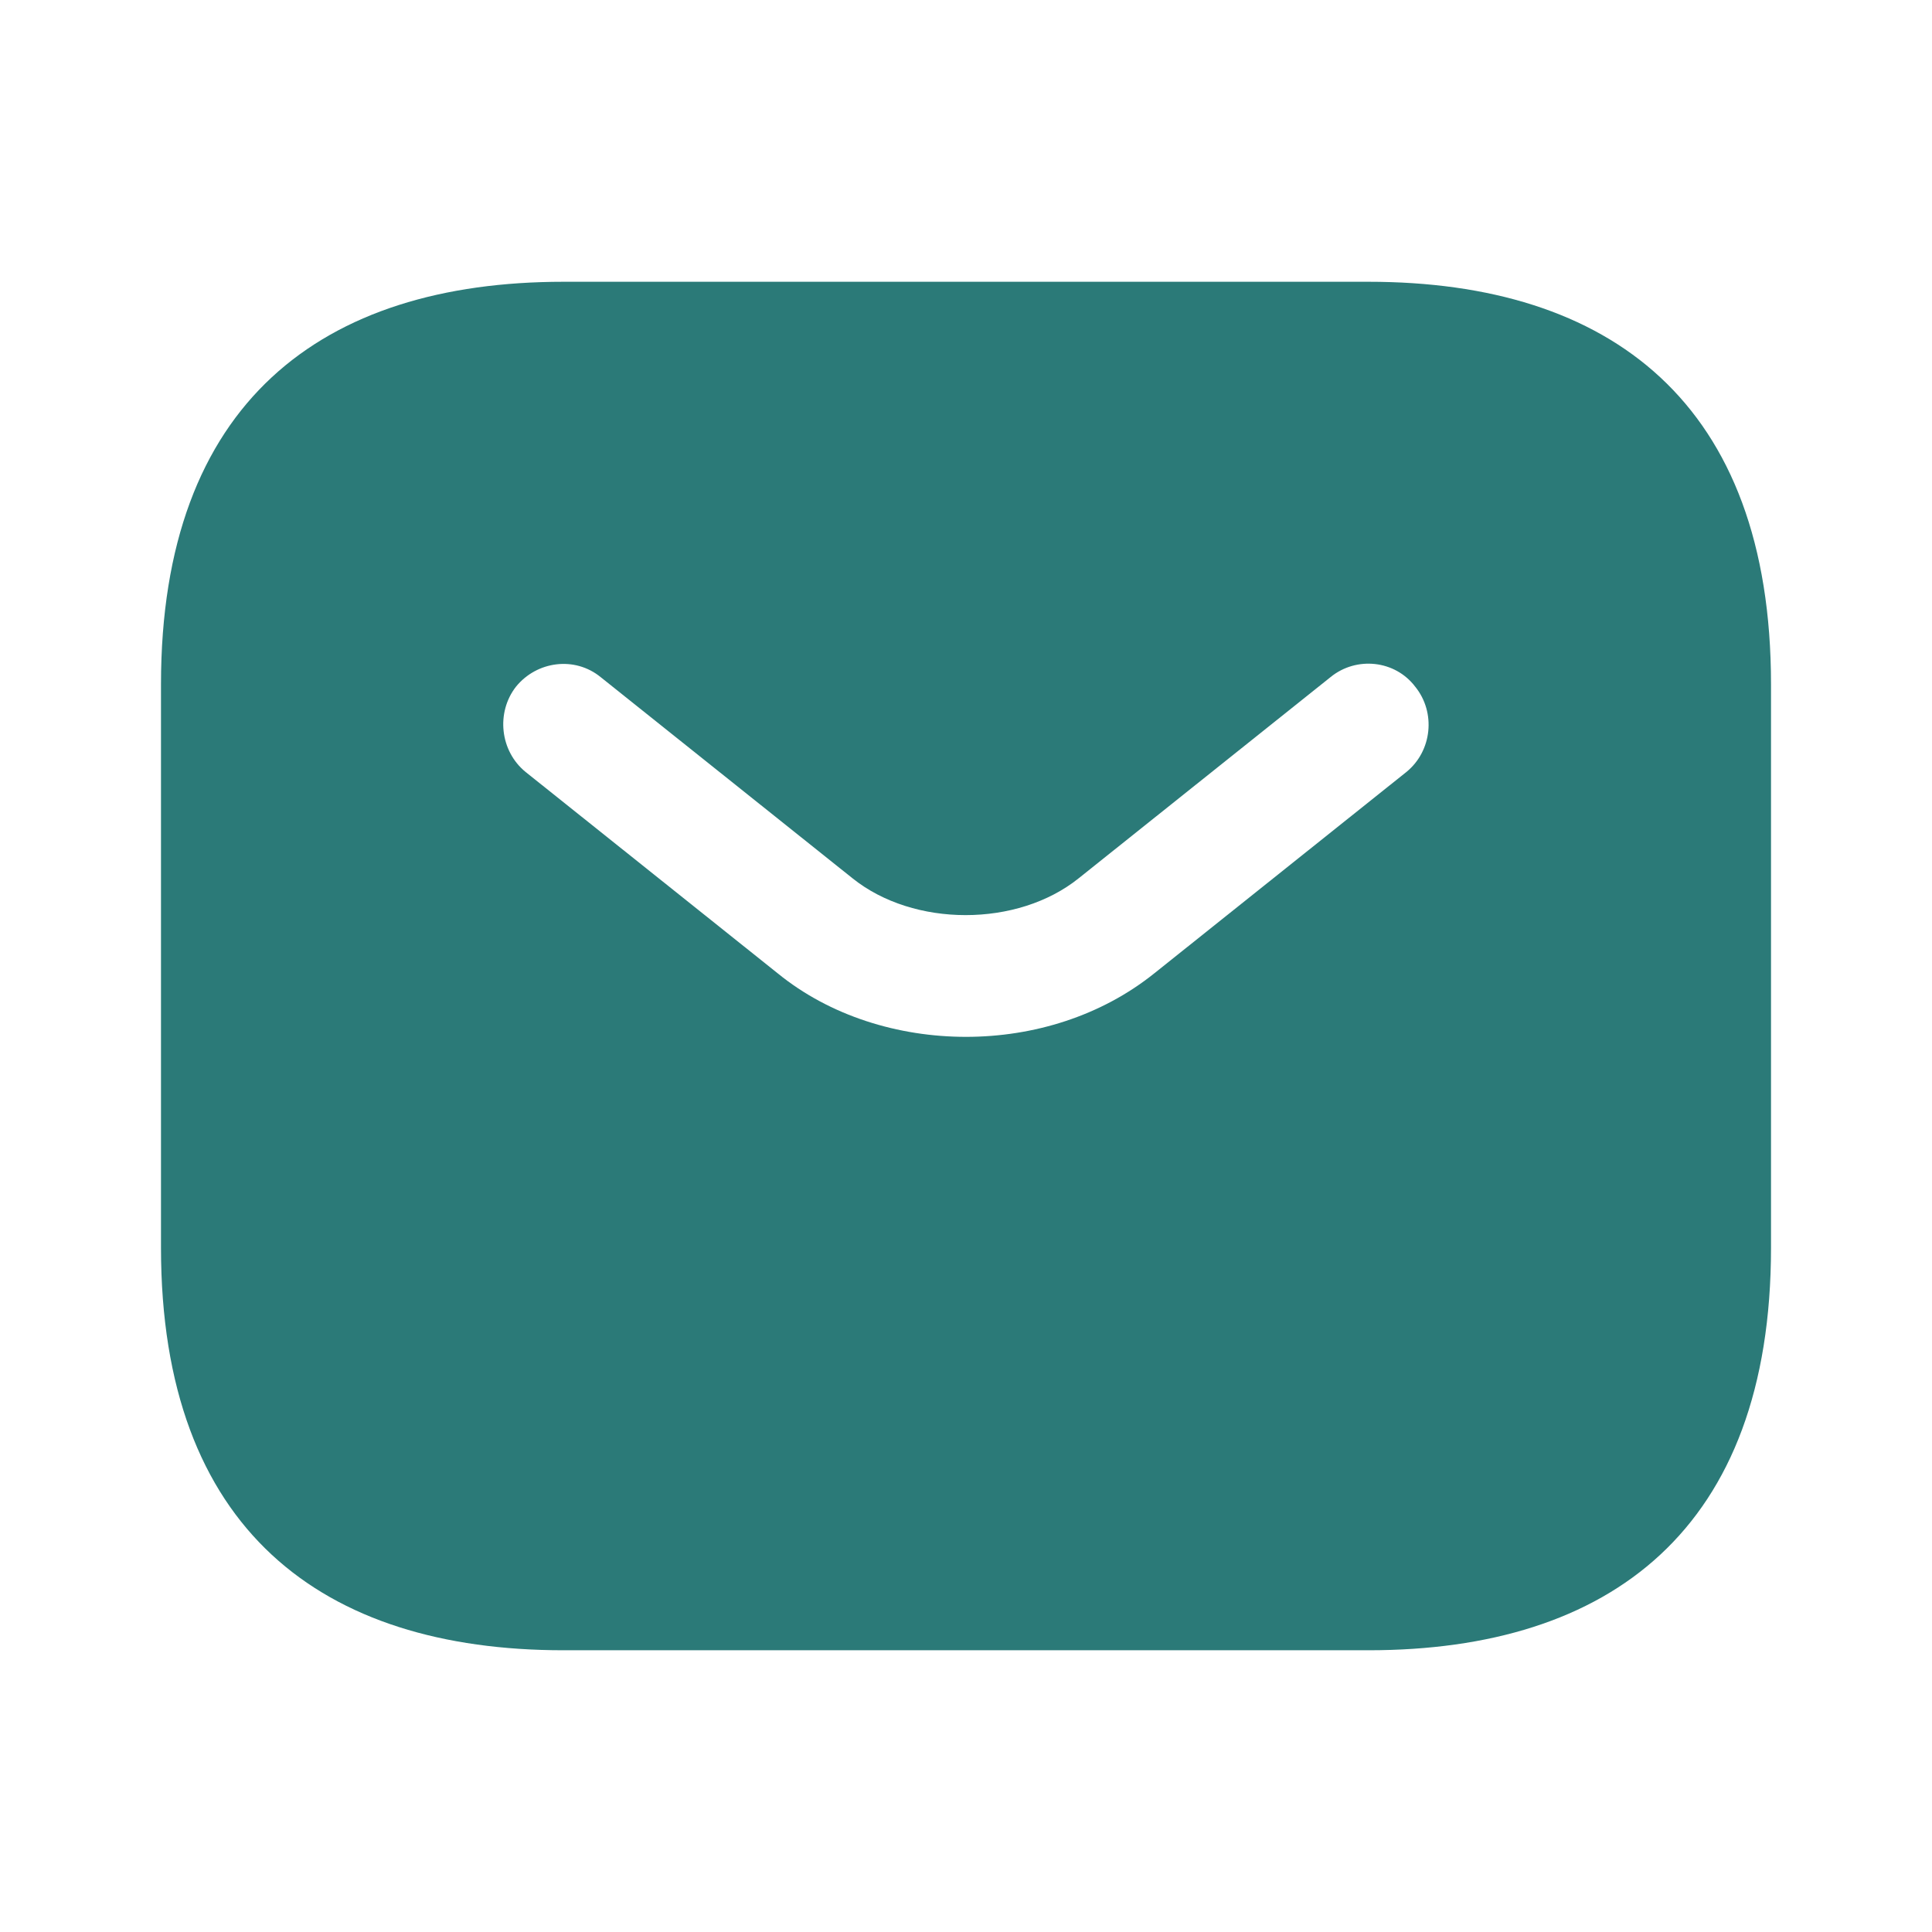 <svg width="64" height="64" viewBox="0 0 64 64" fill="none" xmlns="http://www.w3.org/2000/svg">
<path d="M45.333 9.334H18.667C10.667 9.334 5.333 13.334 5.333 22.667V41.334C5.333 50.667 10.667 54.667 18.667 54.667H45.333C53.333 54.667 58.667 50.667 58.667 41.334V22.667C58.667 13.334 53.333 9.334 45.333 9.334ZM46.587 25.574L38.24 32.241C36.48 33.654 34.24 34.347 32 34.347C29.76 34.347 27.493 33.654 25.76 32.241L17.413 25.574C16.56 24.881 16.427 23.601 17.093 22.747C17.787 21.894 19.04 21.734 19.893 22.427L28.24 29.094C30.267 30.721 33.707 30.721 35.733 29.094L44.08 22.427C44.933 21.734 46.213 21.867 46.88 22.747C47.573 23.601 47.44 24.881 46.587 25.574Z" fill="#2B7A78"/>
</svg>
